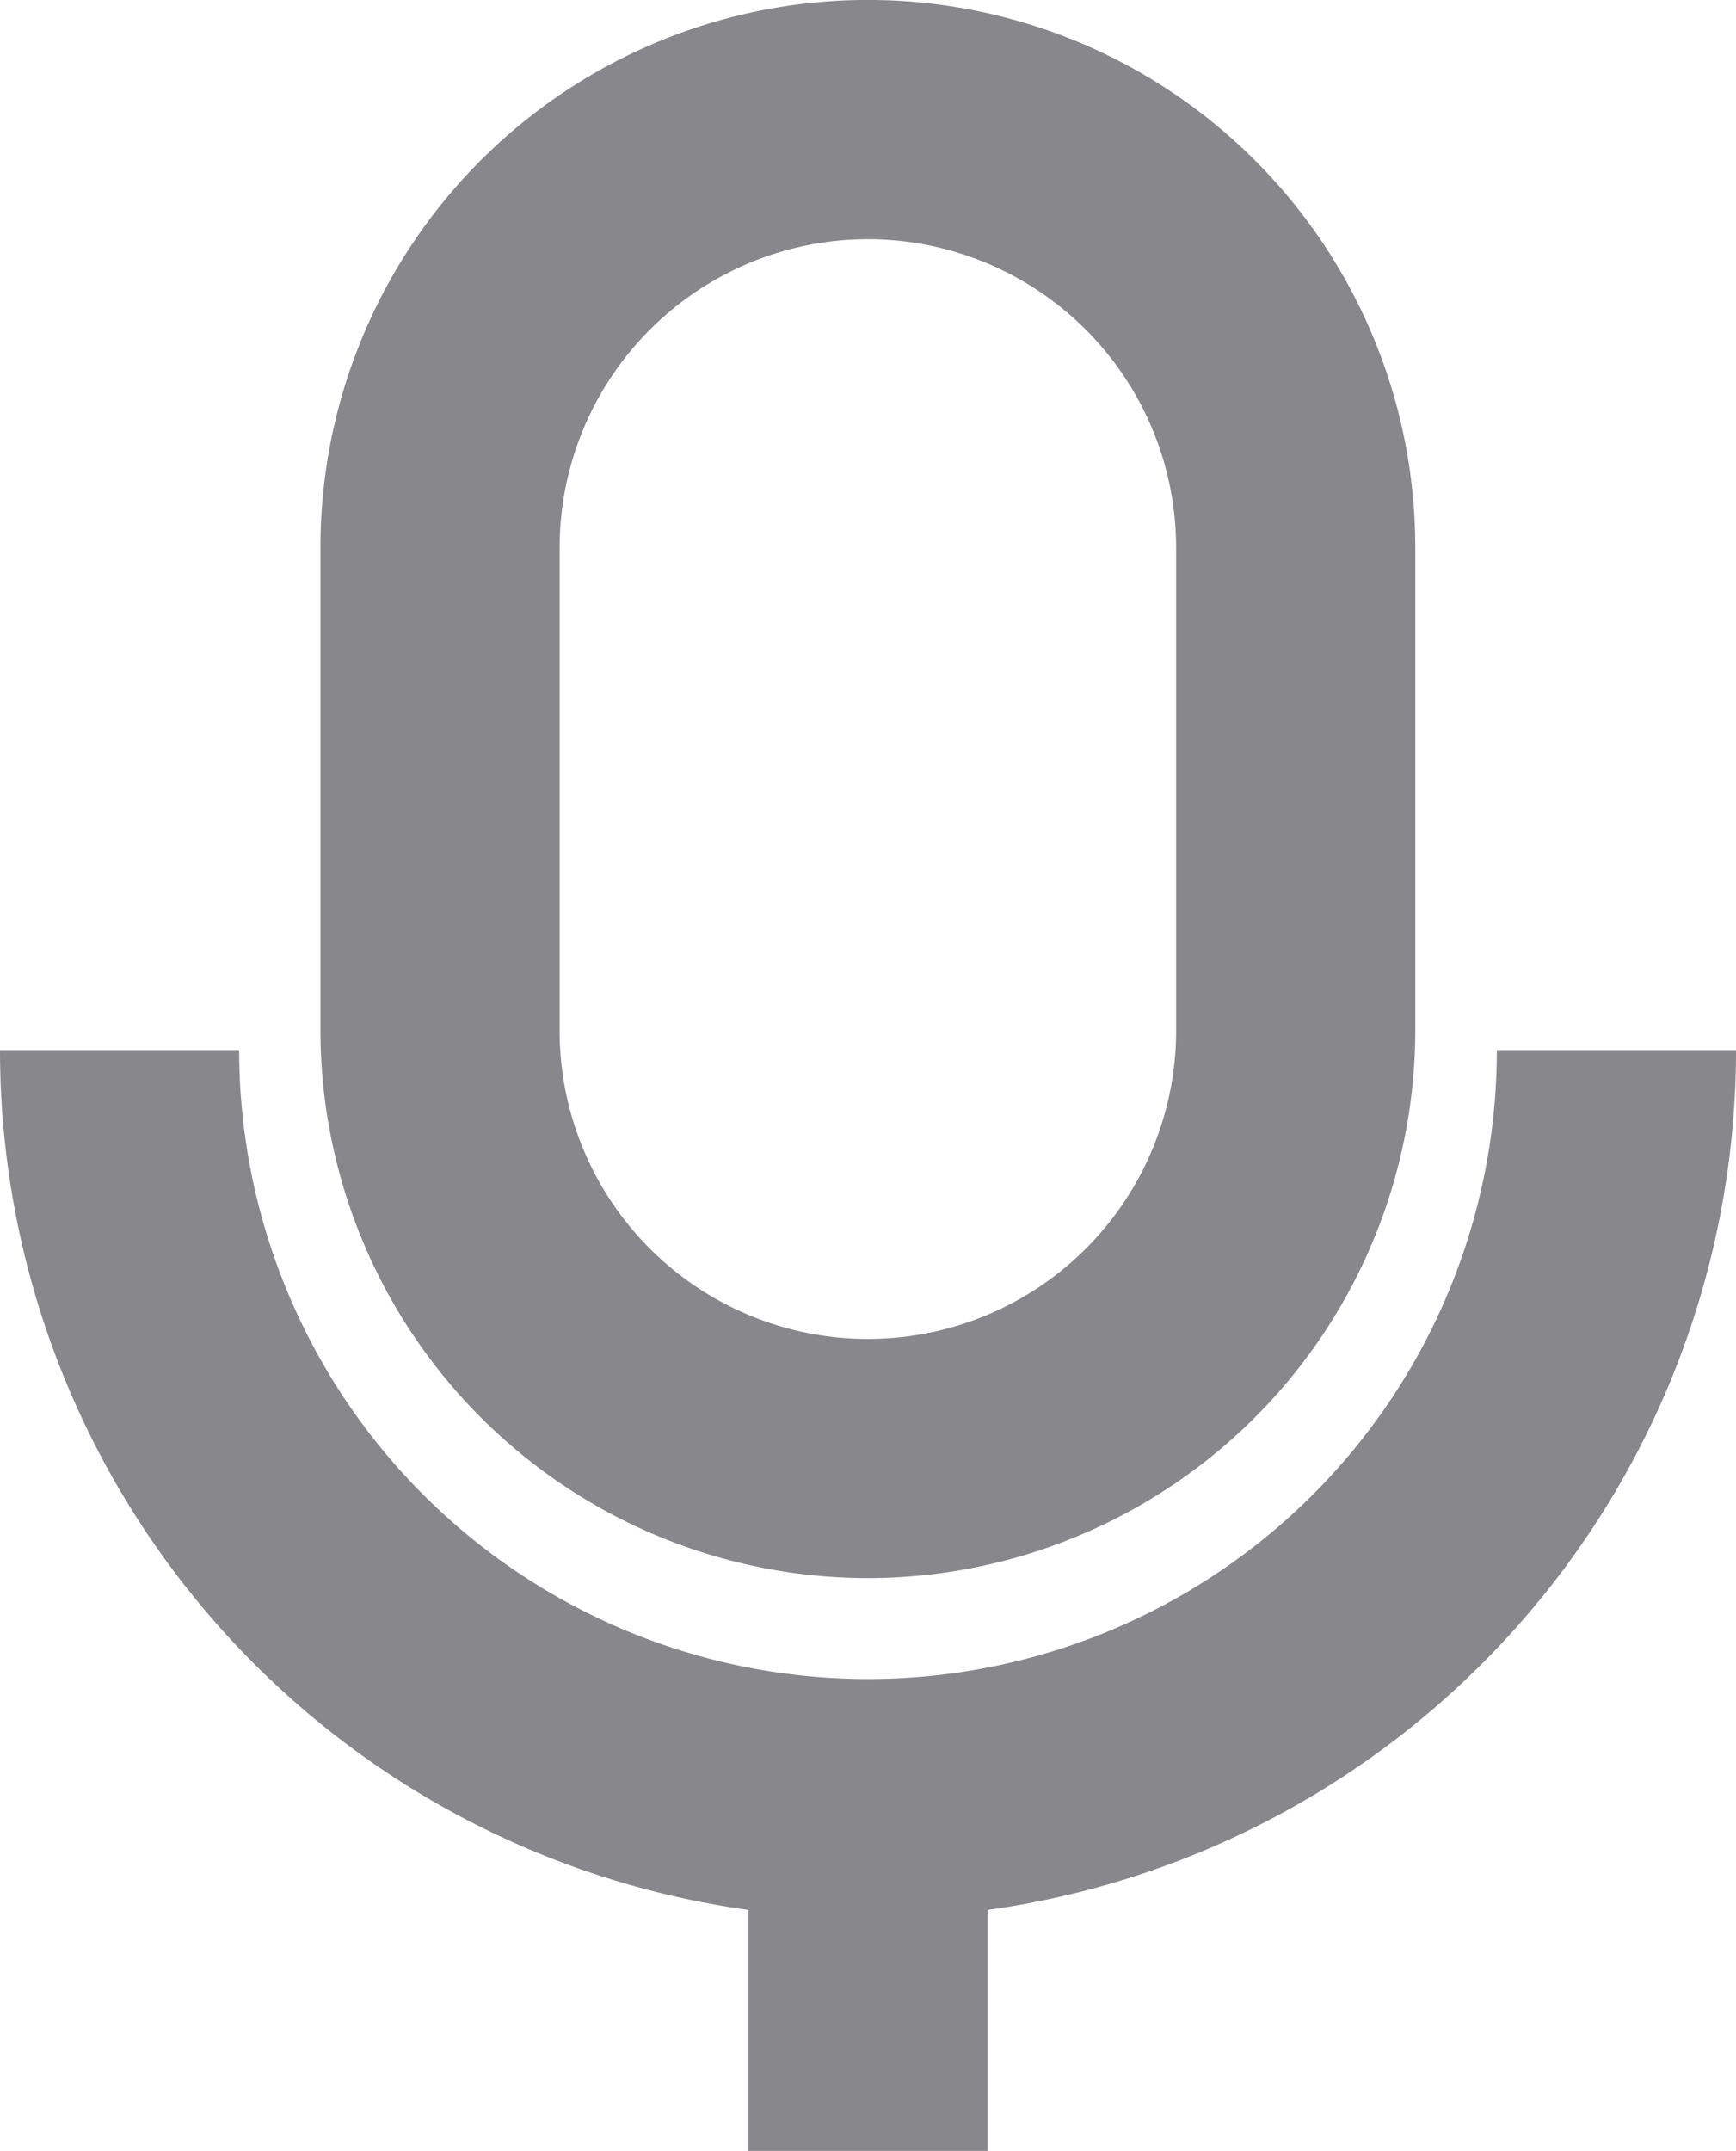 <svg xmlns="http://www.w3.org/2000/svg" width="117.878" height="146.021" viewBox="0 0 117.878 146.021">
  <g id="Group_38880" data-name="Group 38880" transform="translate(-1453.113 -1518.271)">
    <path id="Path_7904" data-name="Path 7904" d="M1160.019,5209.6a37.212,37.212,0,0,1-37.17-37.17v-32.8a37.17,37.17,0,0,1,74.341,0v32.8a37.212,37.212,0,0,1-37.17,37.17m0-90.9a20.955,20.955,0,0,0-20.931,20.931v32.8a20.931,20.931,0,1,0,41.862,0v-32.8a20.955,20.955,0,0,0-20.931-20.931" transform="translate(352.022 -3584.192)" fill="#88878c"/>
    <path id="Path_7905" data-name="Path 7905" d="M1096.16,5441.936A58.939,58.939,0,0,1,1037.221,5383h16.239a42.7,42.7,0,0,0,85.4,0H1155.1a58.939,58.939,0,0,1-58.939,58.939" transform="translate(415.892 -3793.443)" fill="#88878c"/>
    <rect id="Rectangle_3657" data-name="Rectangle 3657" width="16.239" height="23.918" transform="translate(1503.933 1640.373)" fill="#88878c"/>
  </g>
</svg>
